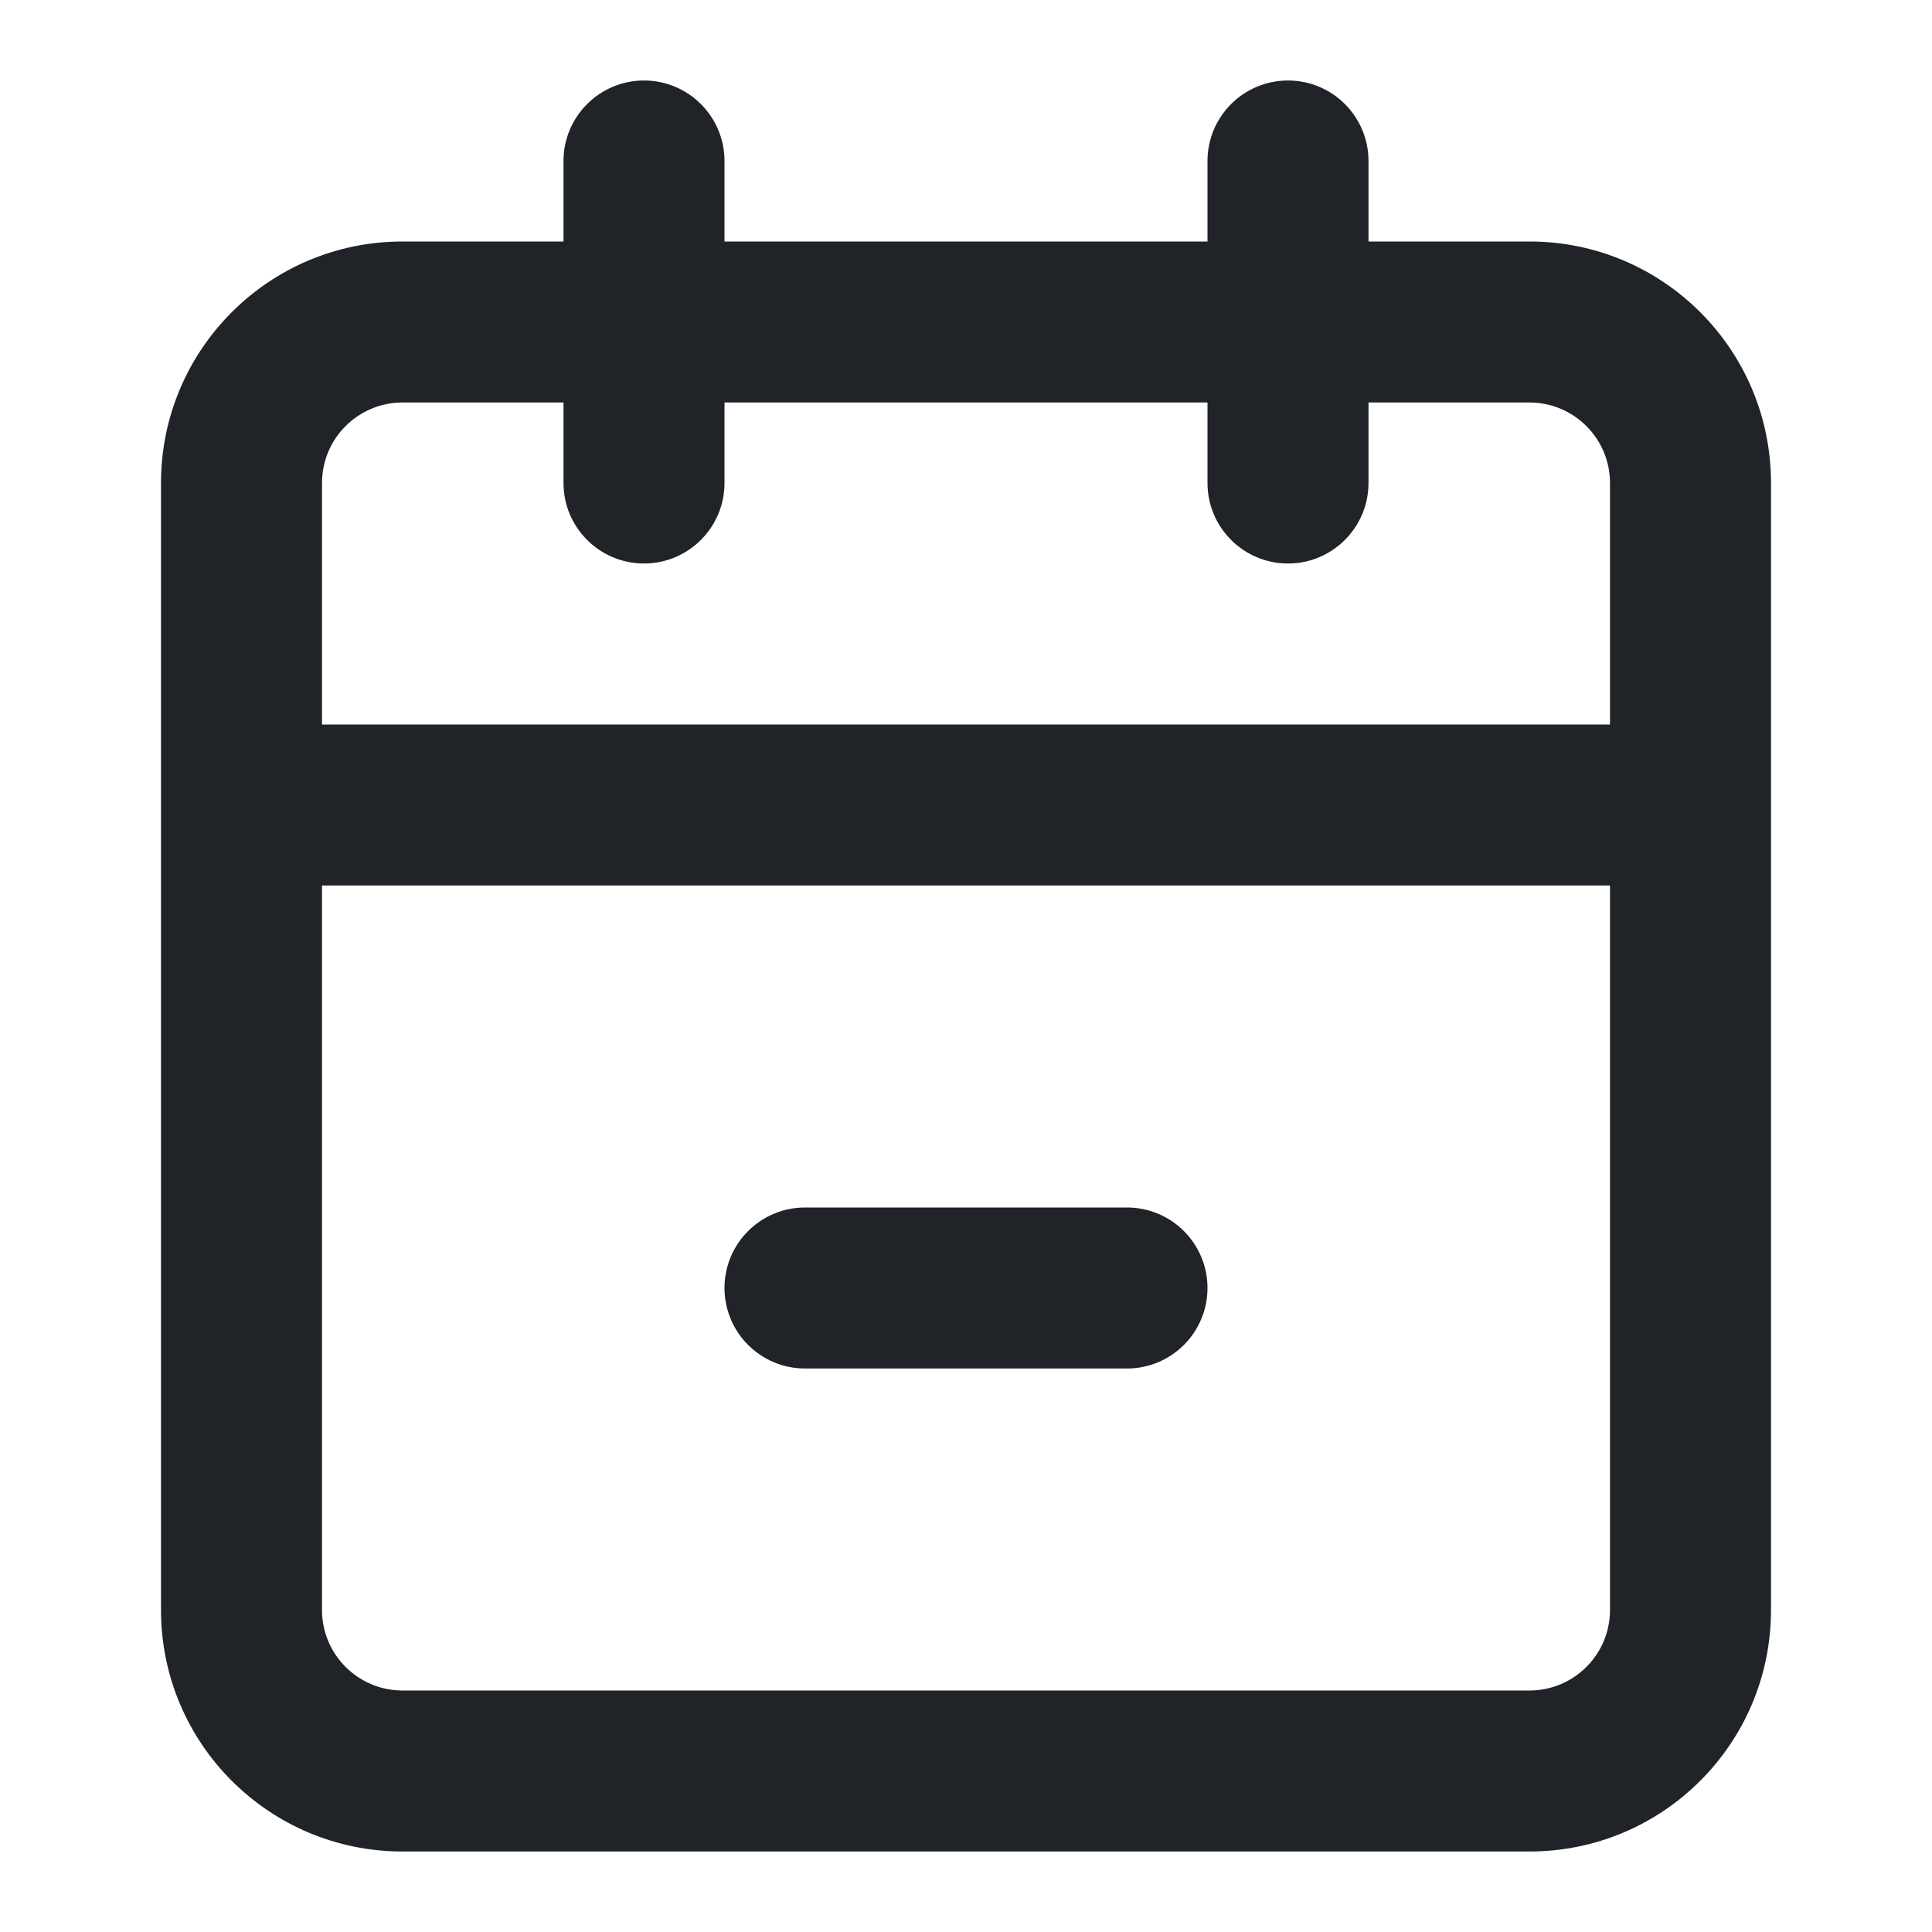 <svg width="24" height="24" viewBox="0 0 24 24" fill="none" xmlns="http://www.w3.org/2000/svg">
<g clip-path="url(#clip0_18_14035)">
<path fill-rule="evenodd" clip-rule="evenodd" d="M8 1C8.552 1 9 1.448 9 2V3H15V2C15 1.448 15.448 1 16 1C16.552 1 17 1.448 17 2V3H19C20.657 3 22 4.343 22 6V20C22 21.657 20.657 23 19 23H5C3.343 23 2 21.657 2 20V6C2 4.343 3.343 3 5 3H7V2C7 1.448 7.448 1 8 1ZM7 5H5C4.448 5 4 5.448 4 6V9H20V6C20 5.448 19.552 5 19 5H17V6C17 6.552 16.552 7 16 7C15.448 7 15 6.552 15 6V5H9V6C9 6.552 8.552 7 8 7C7.448 7 7 6.552 7 6V5ZM20 11H4V20C4 20.552 4.448 21 5 21H19C19.552 21 20 20.552 20 20V11ZM9 16C9 15.448 9.448 15 10 15H14C14.552 15 15 15.448 15 16C15 16.552 14.552 17 14 17H10C9.448 17 9 16.552 9 16Z" fill="#202327"/>
</g>
<defs>
<clipPath id="clip0_18_14035">
<rect width="24" height="24" fill="white"/>
</clipPath>
</defs>
</svg>
